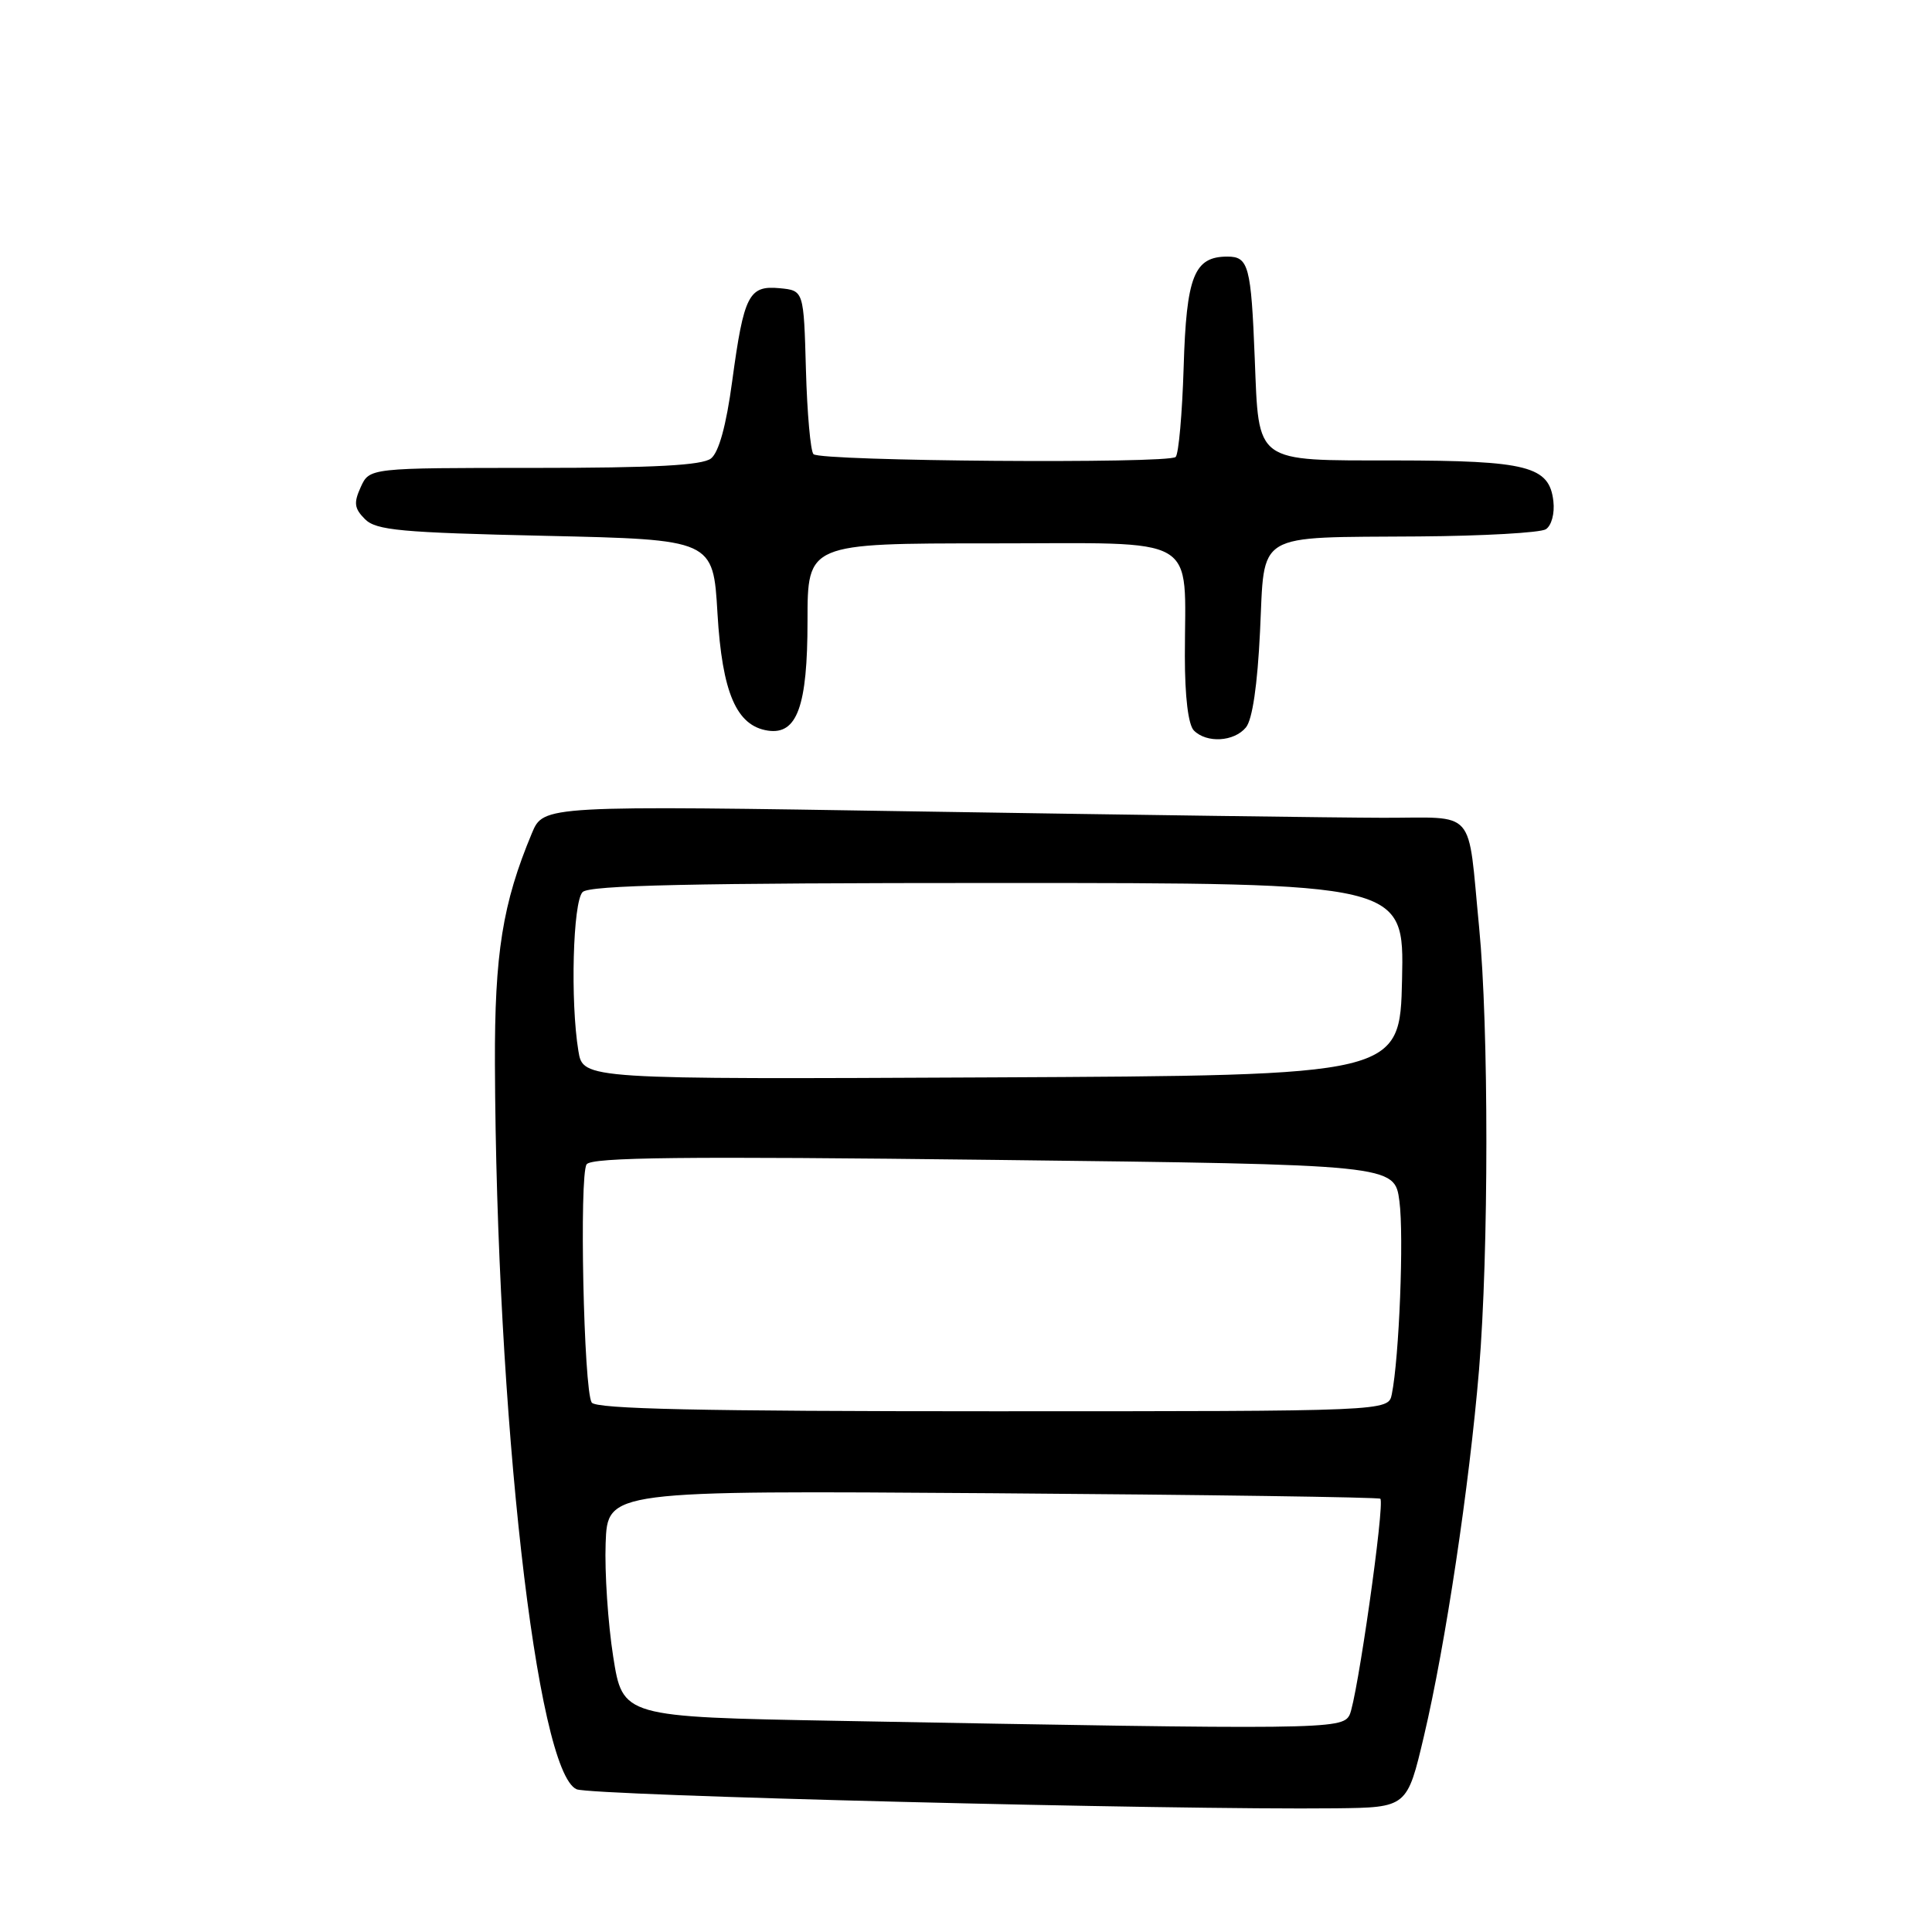 <?xml version="1.0" encoding="UTF-8" standalone="no"?>
<!DOCTYPE svg PUBLIC "-//W3C//DTD SVG 1.1//EN" "http://www.w3.org/Graphics/SVG/1.1/DTD/svg11.dtd" >
<svg xmlns="http://www.w3.org/2000/svg" xmlns:xlink="http://www.w3.org/1999/xlink" version="1.1" viewBox="0 0 256 256">
 <g >
 <path fill="currentColor"
d=" M 188.69 230.00 C 191.54 217.90 194.69 196.91 195.98 181.50 C 197.27 165.99 197.28 136.07 195.99 122.86 C 194.43 106.83 195.78 108.38 183.28 108.36 C 177.35 108.35 149.89 107.97 122.26 107.53 C 72.02 106.72 72.02 106.72 70.48 110.40 C 66.59 119.71 65.53 126.35 65.58 141.00 C 65.77 187.48 71.09 234.80 76.41 237.09 C 78.34 237.92 155.29 239.85 176.98 239.61 C 186.45 239.50 186.45 239.50 188.69 230.00 Z  M 165.09 96.39 C 165.95 95.36 166.62 90.76 166.96 83.68 C 167.61 70.30 166.02 71.25 188.00 71.08 C 196.53 71.02 204.10 70.59 204.83 70.13 C 205.58 69.65 206.02 68.04 205.83 66.41 C 205.30 61.77 202.41 61.03 184.79 61.01 C 166.11 61.00 166.82 61.52 166.26 47.50 C 165.78 35.24 165.44 34.00 162.64 34.00 C 158.22 34.00 157.20 36.59 156.84 48.67 C 156.65 54.81 156.18 60.16 155.78 60.55 C 154.86 61.47 108.73 61.12 107.79 60.18 C 107.40 59.79 106.95 54.76 106.79 48.99 C 106.50 38.50 106.50 38.50 103.32 38.19 C 99.22 37.80 98.57 39.07 97.02 50.50 C 96.23 56.39 95.25 59.93 94.21 60.75 C 93.05 61.66 86.74 62.00 70.79 62.00 C 48.96 62.00 48.96 62.00 47.80 64.54 C 46.85 66.63 46.94 67.37 48.36 68.79 C 49.84 70.27 53.07 70.57 72.28 71.00 C 94.50 71.50 94.50 71.50 95.07 81.28 C 95.69 91.79 97.58 96.18 101.75 96.81 C 105.62 97.39 107.00 93.57 107.00 82.28 C 107.00 72.00 107.00 72.00 131.38 72.00 C 159.40 72.00 157.00 70.60 157.00 86.92 C 157.00 92.34 157.45 96.05 158.20 96.80 C 159.90 98.50 163.52 98.29 165.09 96.39 Z  M 111.00 228.02 C 82.51 227.50 82.51 227.50 81.25 219.50 C 80.56 215.10 80.11 208.35 80.25 204.50 C 80.50 197.50 80.50 197.50 131.50 197.86 C 159.55 198.06 182.68 198.39 182.90 198.59 C 183.53 199.18 179.81 225.31 178.82 227.25 C 177.84 229.18 175.28 229.20 111.00 228.02 Z  M 78.40 185.84 C 77.34 184.12 76.74 155.71 77.73 154.28 C 78.39 153.34 90.48 153.20 131.68 153.69 C 184.79 154.32 184.79 154.32 185.43 159.17 C 186.04 163.77 185.40 179.93 184.42 184.75 C 183.96 187.00 183.96 187.00 131.54 187.00 C 92.78 187.00 78.93 186.70 78.40 185.84 Z  M 76.64 139.26 C 75.56 132.72 75.91 119.49 77.20 118.20 C 78.10 117.30 91.70 117.00 132.23 117.00 C 186.06 117.00 186.06 117.00 185.78 129.75 C 185.50 142.50 185.50 142.50 131.38 142.76 C 77.26 143.02 77.26 143.02 76.64 139.26 Z "/>
</g>
</svg>